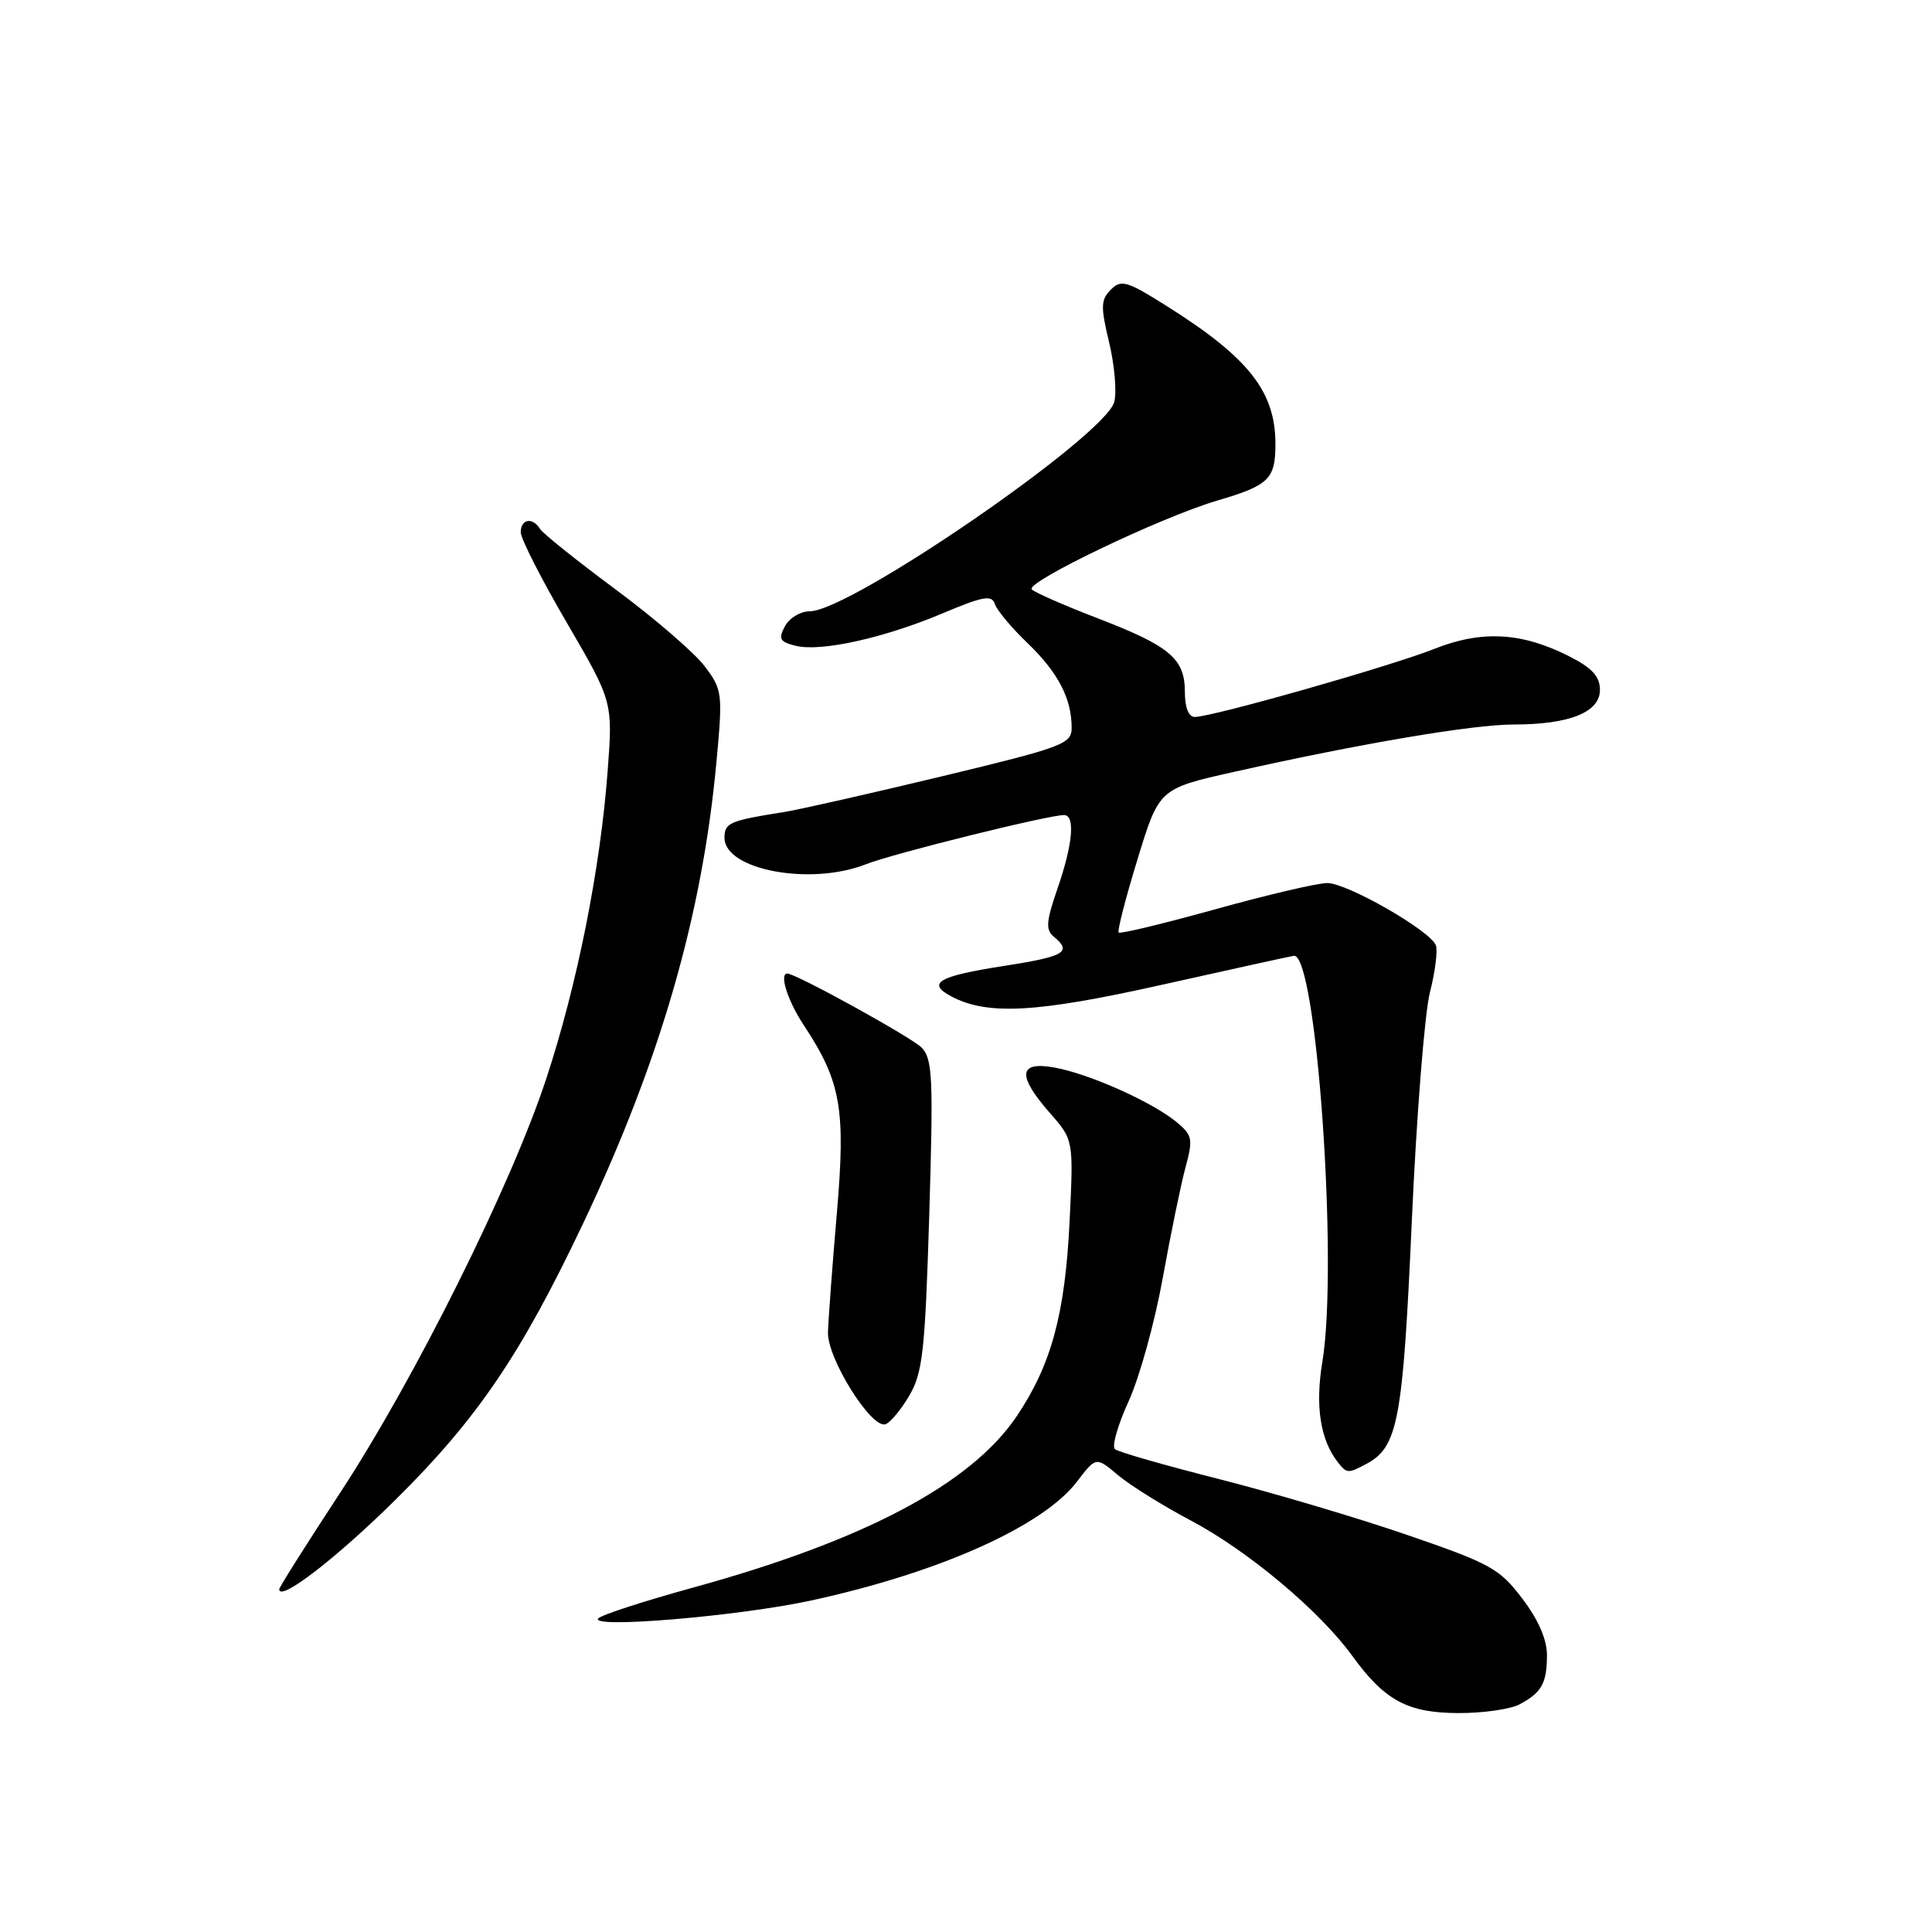 <?xml version="1.0" encoding="UTF-8" standalone="no"?>
<!DOCTYPE svg PUBLIC "-//W3C//DTD SVG 1.1//EN" "http://www.w3.org/Graphics/SVG/1.1/DTD/svg11.dtd" >
<svg xmlns="http://www.w3.org/2000/svg" xmlns:xlink="http://www.w3.org/1999/xlink" version="1.1" viewBox="0 0 256 256">
 <g >
 <path fill="currentColor"
d=" M 201.32 225.85 C 204.27 224.29 204.97 223.06 204.98 219.33 C 204.99 217.27 203.85 214.63 201.72 211.83 C 198.70 207.84 197.50 207.18 186.44 203.38 C 179.84 201.11 168.60 197.78 161.47 195.97 C 154.34 194.16 148.15 192.39 147.73 192.02 C 147.30 191.65 148.12 188.79 149.55 185.67 C 150.98 182.54 153.01 175.22 154.06 169.40 C 155.11 163.58 156.47 156.96 157.08 154.70 C 158.11 150.90 158.01 150.42 155.85 148.64 C 152.65 146.01 144.31 142.28 139.75 141.46 C 134.93 140.58 134.74 142.49 139.13 147.49 C 142.25 151.05 142.25 151.05 141.73 161.78 C 141.13 174.11 139.32 180.80 134.74 187.63 C 128.69 196.63 114.53 204.13 91.78 210.38 C 85.34 212.15 79.71 213.98 79.28 214.44 C 77.98 215.83 97.88 214.16 107.50 212.07 C 124.45 208.39 138.19 202.24 142.71 196.32 C 145.23 193.01 145.23 193.01 148.15 195.47 C 149.75 196.82 154.09 199.52 157.78 201.47 C 165.35 205.47 174.86 213.45 179.19 219.42 C 183.48 225.34 186.54 226.99 193.32 226.99 C 196.51 227.00 200.11 226.48 201.32 225.85 Z  M 52.45 198.68 C 63.26 187.98 69.00 179.52 77.24 162.17 C 87.47 140.61 93.05 121.32 94.93 101.00 C 95.78 91.82 95.72 91.39 93.37 88.28 C 92.03 86.50 86.73 81.93 81.58 78.11 C 76.43 74.29 71.92 70.68 71.55 70.08 C 70.57 68.49 69.00 68.76 69.00 70.53 C 69.00 71.37 71.75 76.77 75.11 82.52 C 81.21 92.99 81.21 92.99 80.51 102.25 C 79.54 115.17 76.46 130.58 72.37 142.97 C 67.71 157.11 54.96 182.72 45.07 197.80 C 40.63 204.57 37.00 210.32 37.00 210.58 C 37.00 212.31 44.60 206.45 52.45 198.68 Z  M 181.06 193.97 C 185.24 191.73 185.89 188.27 187.07 161.86 C 187.69 147.91 188.77 134.25 189.47 131.50 C 190.17 128.75 190.52 125.94 190.26 125.26 C 189.53 123.32 178.50 117.00 175.87 117.01 C 174.57 117.01 167.90 118.57 161.05 120.48 C 154.20 122.38 148.44 123.77 148.23 123.57 C 148.03 123.36 149.15 118.99 150.73 113.85 C 153.59 104.50 153.59 104.50 163.55 102.27 C 180.27 98.52 195.16 96.00 200.57 96.00 C 207.96 96.00 212.00 94.38 212.00 91.42 C 212.00 89.65 210.98 88.52 208.00 87.00 C 201.66 83.77 196.36 83.47 190.00 86.00 C 184.23 88.29 160.62 95.00 158.33 95.00 C 157.49 95.00 157.00 93.77 157.00 91.65 C 157.00 87.27 155.00 85.59 145.38 81.90 C 141.05 80.23 137.15 78.53 136.72 78.10 C 135.78 77.18 153.82 68.53 161.26 66.34 C 168.16 64.31 169.00 63.49 169.00 58.83 C 169.00 51.88 165.46 47.39 154.61 40.56 C 149.32 37.23 148.57 37.00 147.19 38.38 C 145.86 39.71 145.83 40.63 146.96 45.35 C 147.68 48.34 147.99 51.89 147.65 53.24 C 146.53 57.71 112.67 81.00 107.29 81.00 C 106.07 81.00 104.59 81.89 104.01 82.98 C 103.11 84.66 103.32 85.04 105.42 85.57 C 108.74 86.40 117.09 84.56 124.93 81.26 C 130.25 79.01 131.43 78.80 131.82 80.03 C 132.08 80.84 134.03 83.18 136.16 85.22 C 140.21 89.12 142.00 92.56 142.00 96.43 C 142.00 98.58 140.88 99.00 124.75 102.88 C 115.26 105.16 105.92 107.27 104.00 107.58 C 96.66 108.74 96.00 109.02 96.00 111.01 C 96.00 115.27 107.39 117.41 114.73 114.52 C 118.33 113.10 138.88 108.00 140.99 108.00 C 142.50 108.00 142.16 111.86 140.12 117.75 C 138.61 122.13 138.53 123.19 139.65 124.13 C 142.10 126.15 141.09 126.74 132.98 128.00 C 124.36 129.34 122.76 130.26 126.00 132.00 C 130.81 134.57 137.27 134.22 154.00 130.48 C 163.07 128.45 170.92 126.73 171.43 126.65 C 174.44 126.17 177.35 167.53 175.22 180.45 C 174.25 186.31 174.94 190.77 177.27 193.75 C 178.45 195.26 178.62 195.27 181.06 193.97 Z  M 120.49 184.92 C 122.26 181.91 122.58 179.04 123.13 161.00 C 123.68 142.87 123.57 140.31 122.13 138.82 C 120.80 137.46 105.47 129.00 104.32 129.00 C 103.23 129.00 104.36 132.59 106.46 135.77 C 111.45 143.33 112.08 146.91 110.88 160.84 C 110.28 167.80 109.76 174.87 109.71 176.55 C 109.62 180.01 115.46 189.35 117.33 188.72 C 117.96 188.51 119.39 186.80 120.49 184.92 Z "/>
</g>
</svg>